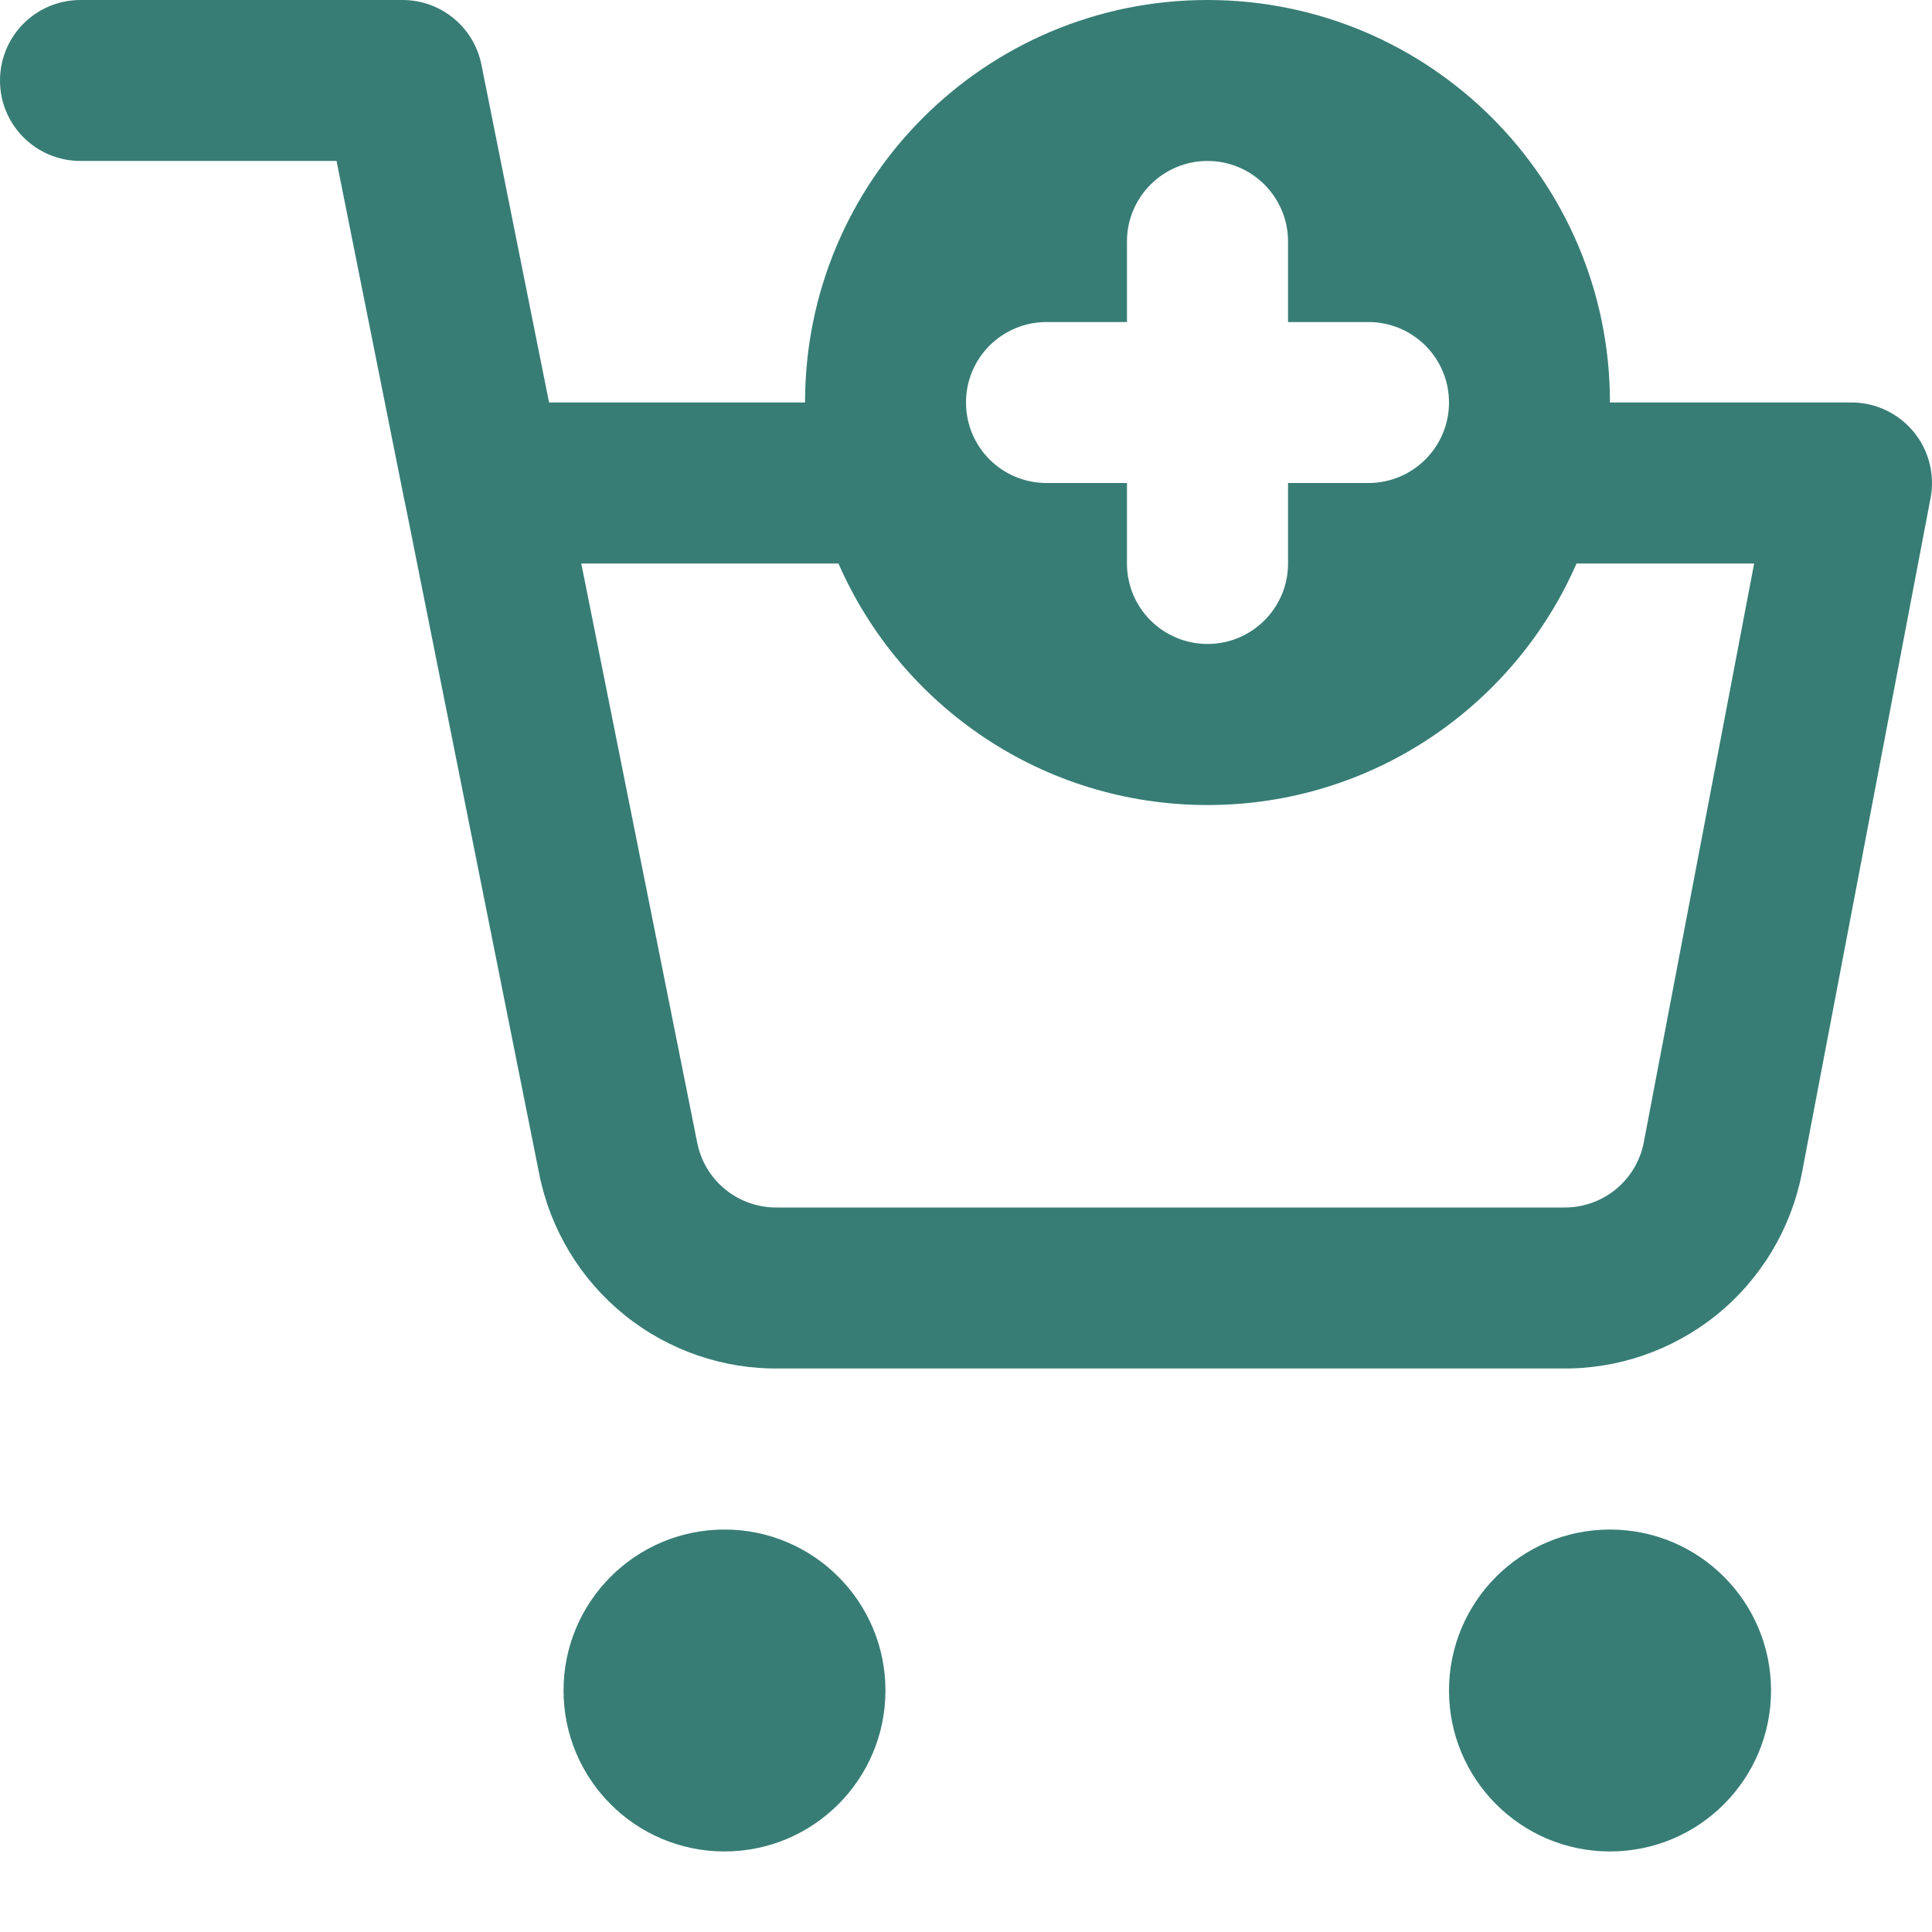<svg width="16" height="16" viewBox="0 0 16 16" fill="none" xmlns="http://www.w3.org/2000/svg">
<path fill-rule="evenodd" clip-rule="evenodd" d="M0.667 0C0.298 0 0 0.298 0 0.667C0 1.035 0.298 1.333 0.667 1.333H2.787L3.341 4.103C3.344 4.122 3.348 4.141 3.353 4.159L4.466 9.724C4.558 10.184 4.808 10.597 5.174 10.892C5.537 11.184 5.992 11.341 6.459 11.333H12.928C13.394 11.341 13.849 11.184 14.213 10.892C14.579 10.597 14.829 10.184 14.921 9.723L15.988 4.125C16.025 3.93 15.974 3.728 15.847 3.575C15.72 3.422 15.532 3.333 15.333 3.333H13.333C13.333 1.492 11.841 0 10 0C8.159 0 6.667 1.492 6.667 3.333H4.547L3.987 0.536C3.925 0.224 3.651 0 3.333 0H0.667ZM6.944 4.667H4.814L5.774 9.463C5.804 9.617 5.888 9.755 6.01 9.853C6.132 9.951 6.284 10.003 6.441 10L6.453 10H12.933L12.946 10C13.102 10.003 13.255 9.951 13.377 9.853C13.498 9.755 13.582 9.618 13.612 9.466L14.527 4.667H13.056C12.542 5.844 11.367 6.667 10 6.667C8.633 6.667 7.458 5.844 6.944 4.667ZM6 12.667C5.264 12.667 4.667 13.264 4.667 14C4.667 14.736 5.264 15.333 6 15.333C6.736 15.333 7.333 14.736 7.333 14C7.333 13.264 6.736 12.667 6 12.667ZM13.333 12.667C12.597 12.667 12 13.264 12 14C12 14.736 12.597 15.333 13.333 15.333C14.07 15.333 14.667 14.736 14.667 14C14.667 13.264 14.07 12.667 13.333 12.667ZM9.333 2C9.333 1.632 9.632 1.333 10 1.333C10.368 1.333 10.667 1.632 10.667 2V2.667H11.333C11.701 2.667 12 2.965 12 3.333C12 3.702 11.701 4 11.333 4H10.667V4.667C10.667 5.035 10.368 5.333 10 5.333C9.632 5.333 9.333 5.035 9.333 4.667V4H8.667C8.298 4 8 3.702 8 3.333C8 2.965 8.298 2.667 8.667 2.667H9.333V2Z" fill="#377D75"/>
</svg>
